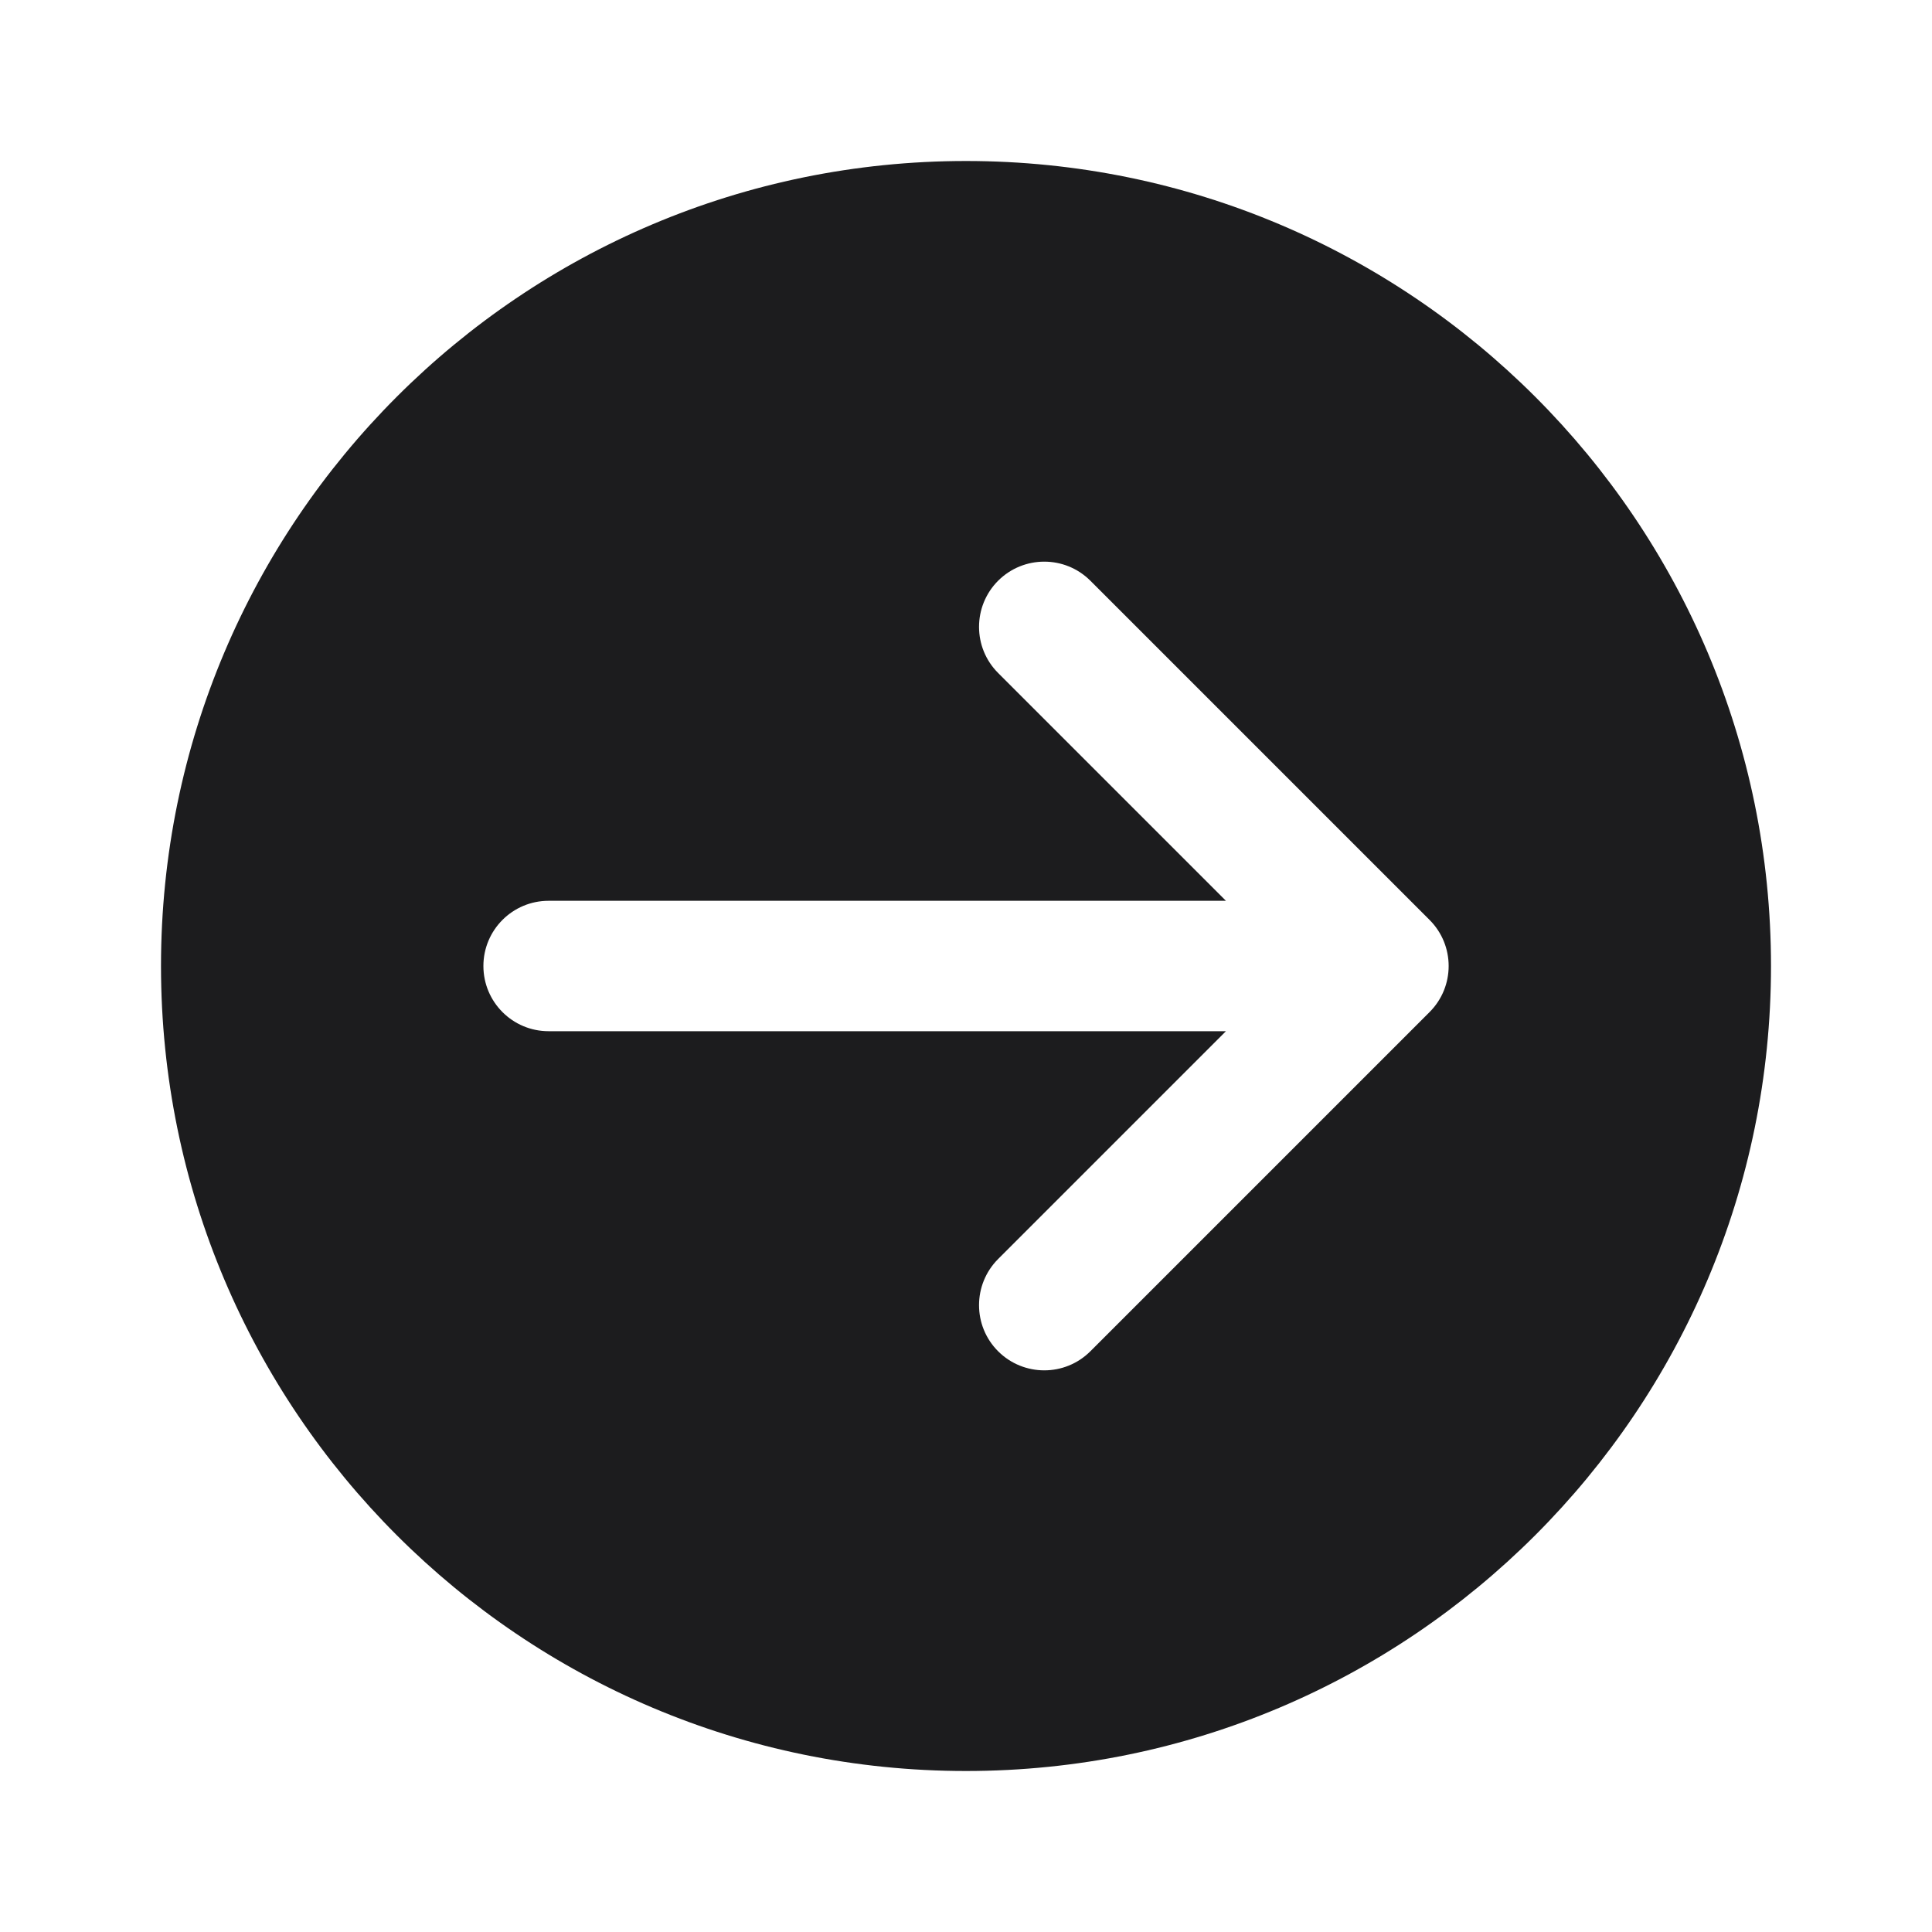 <svg width="24" height="24" viewBox="0 0 24 24" fill="none" xmlns="http://www.w3.org/2000/svg">
<path fill-rule="evenodd" clip-rule="evenodd" d="M12 2C6.477 2 2 6.477 2 12C2 17.523 6.477 22 12 22C17.523 22 22 17.523 22 12C22 6.477 17.523 2 12 2ZM12.399 15.64C12.083 15.957 12.083 16.47 12.399 16.786C12.716 17.102 13.229 17.102 13.545 16.786L17.758 12.573C18.075 12.257 18.075 11.743 17.758 11.427L13.545 7.214C13.229 6.898 12.716 6.898 12.399 7.214C12.083 7.531 12.083 8.044 12.399 8.36L15.229 11.19H6.815C6.367 11.19 6.005 11.553 6.005 12C6.005 12.447 6.367 12.81 6.815 12.81L15.229 12.81L12.399 15.64Z" fill="#1C1C1E"/>
</svg>
